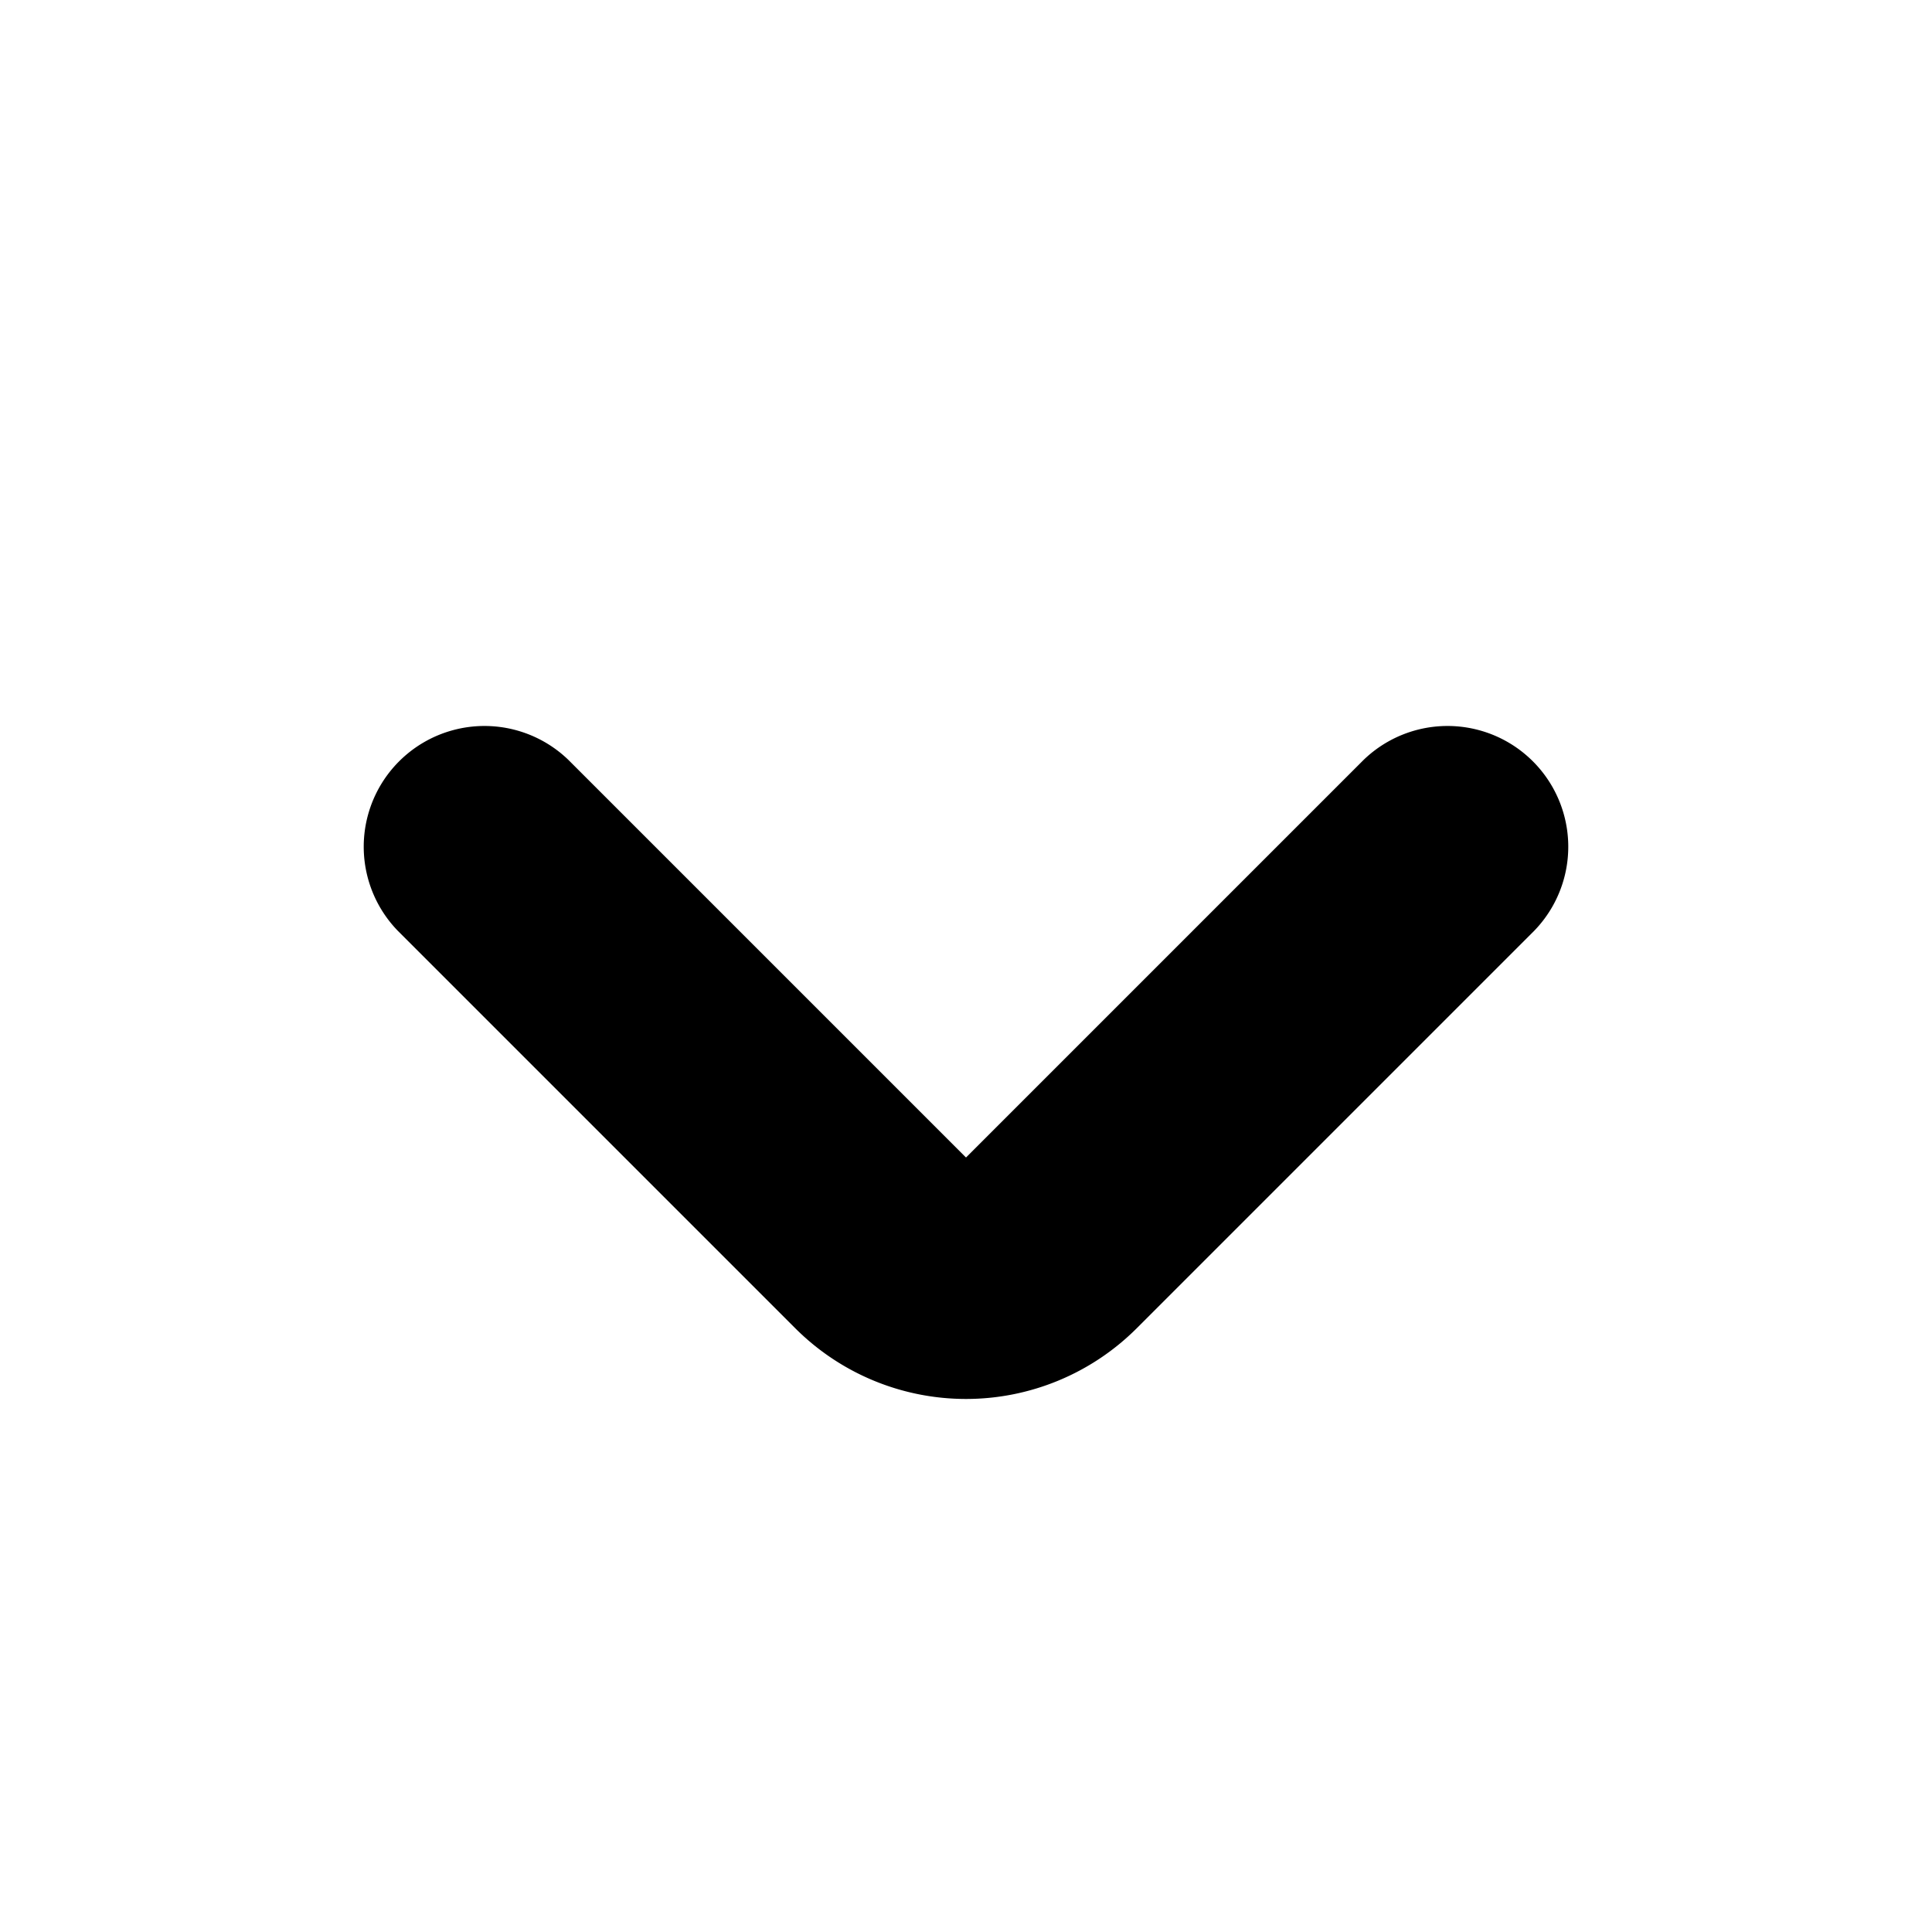 <svg xmlns="http://www.w3.org/2000/svg" focusable="false" viewBox="0 0 16 16"><path fill="currentColor" d="M3.293 7.707a1 1 0 0 1 1.414-1.414L8 9.586l3.293-3.293a1 1 0 0 1 1.414 1.414L9.414 11a2 2 0 0 1-2.828 0L3.293 7.707z"/></svg>